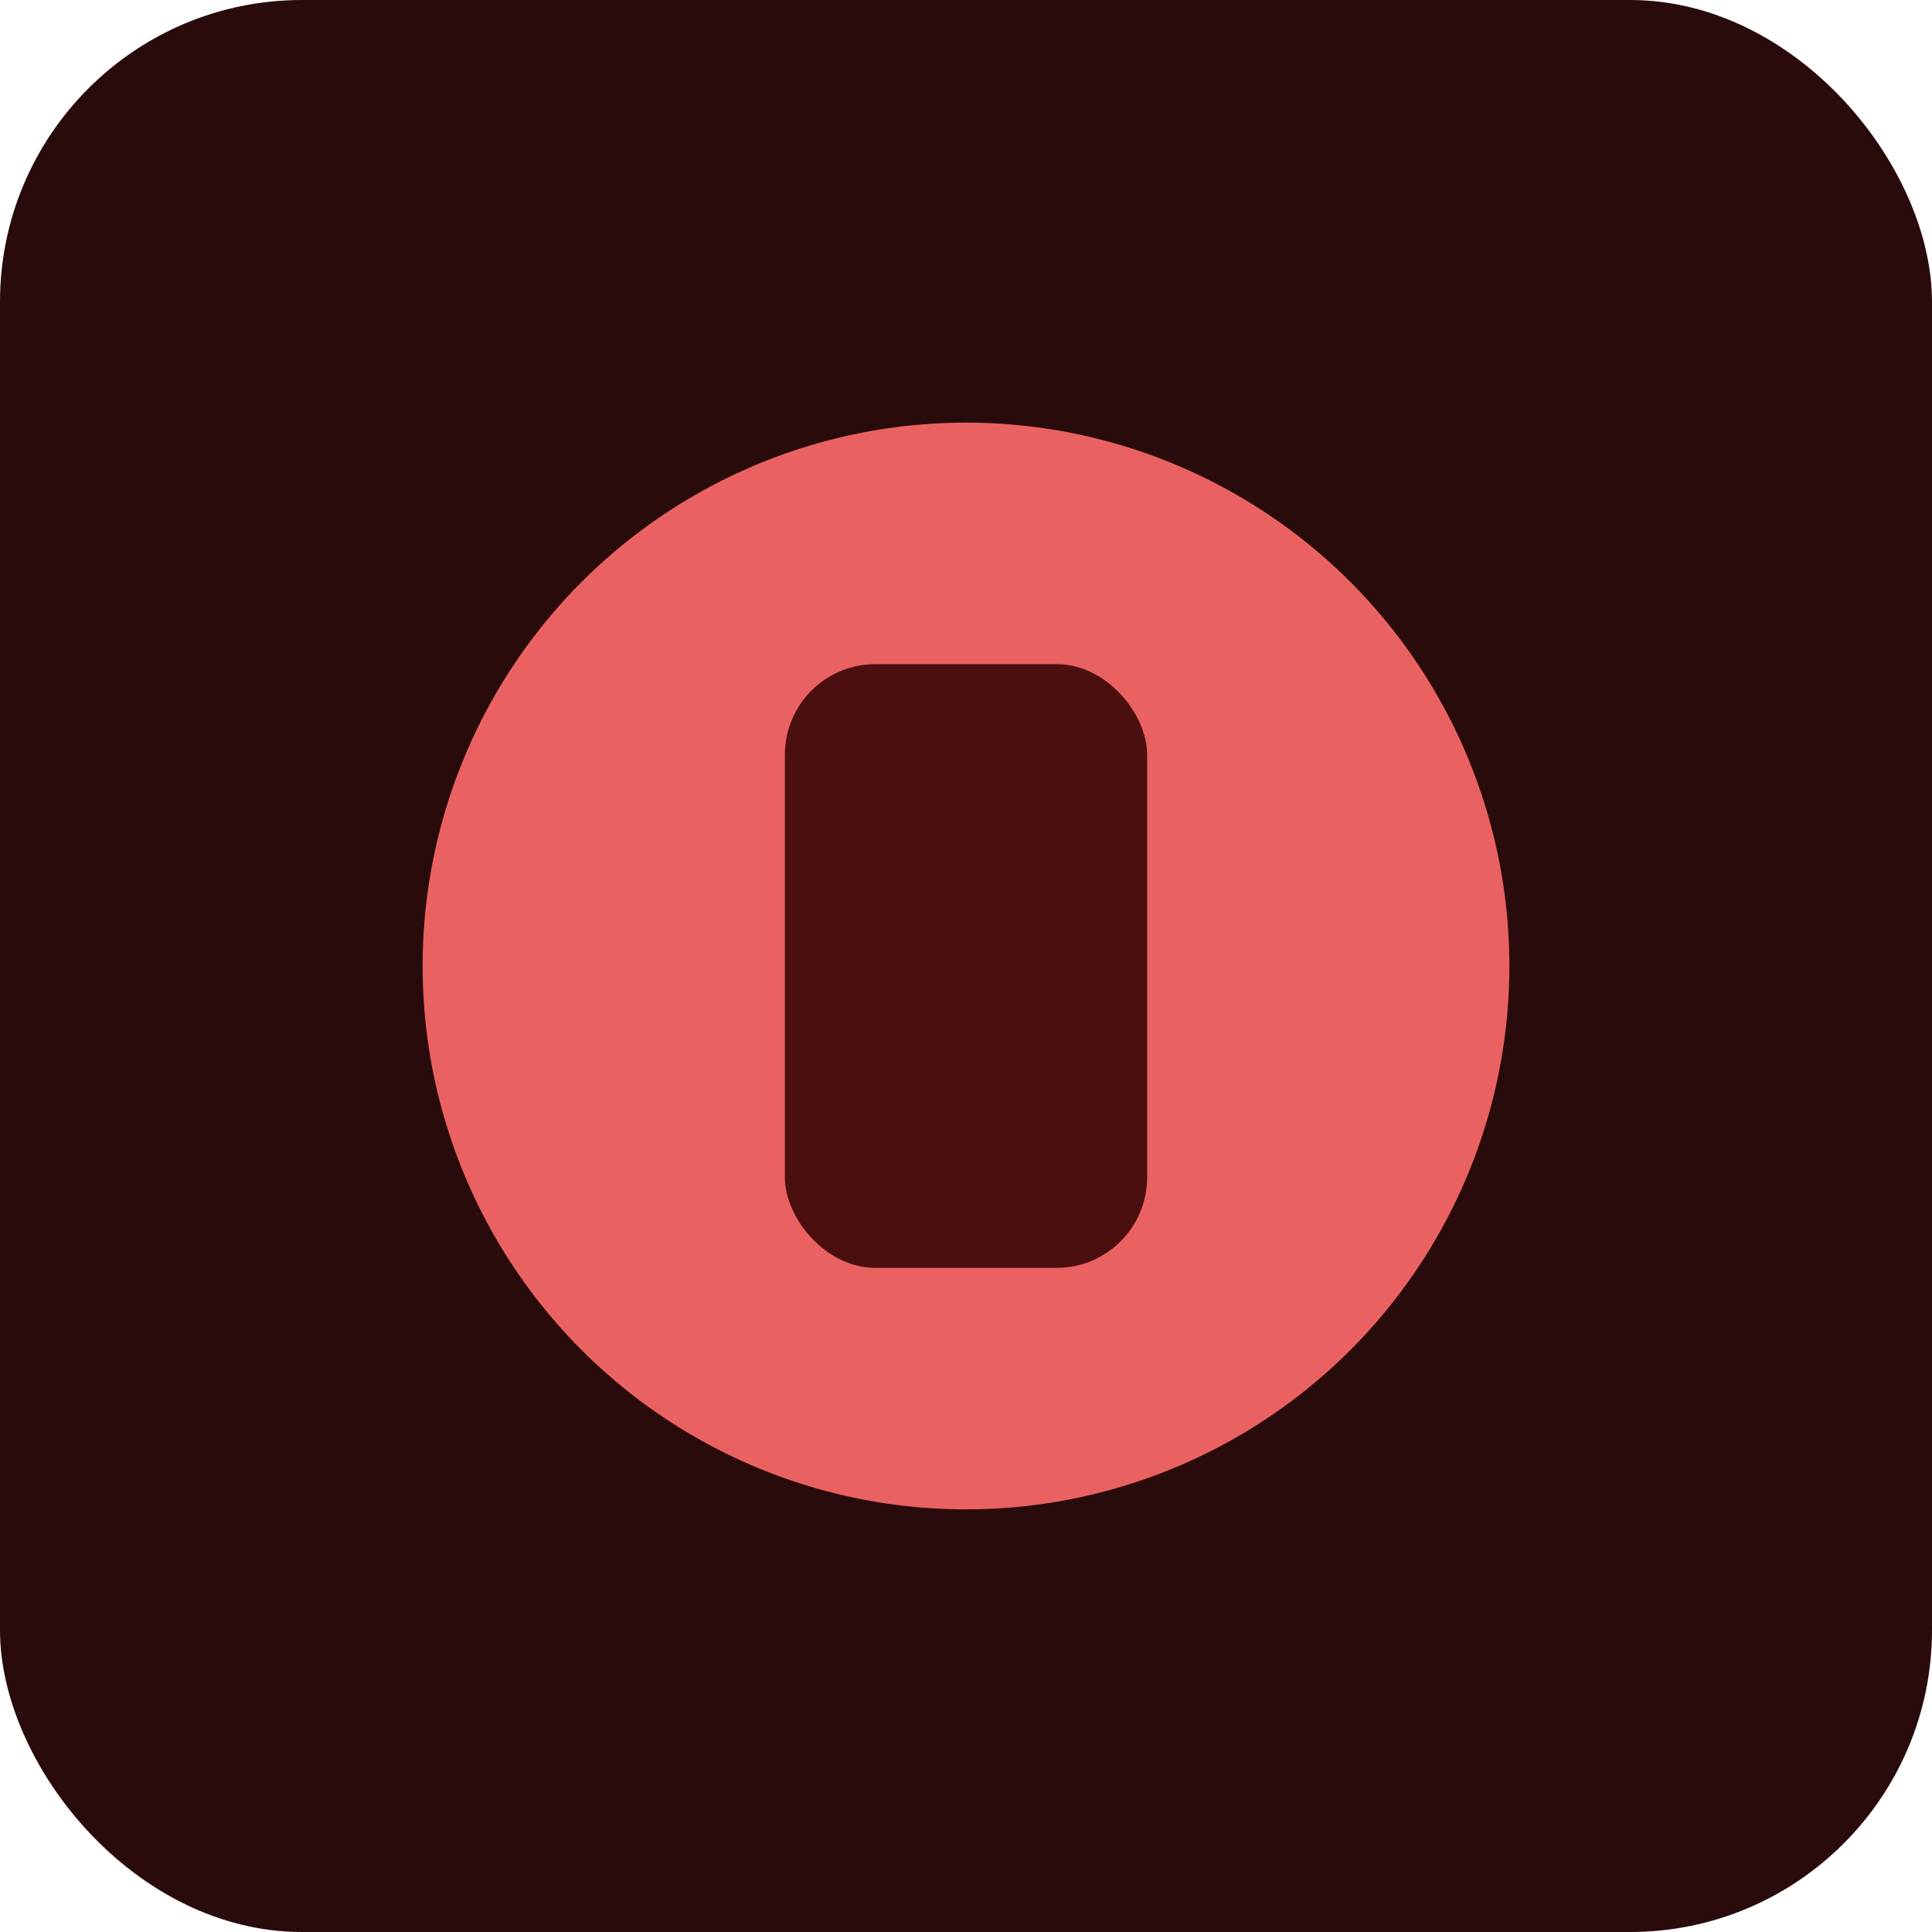 <?xml version="1.0" encoding="UTF-8"?>
<svg xmlns="http://www.w3.org/2000/svg" viewBox="0 0 64 64">
  <rect width="64" height="64" rx="10" fill="#2a0b0b"/>
  <circle cx="32" cy="32" r="18" fill="#ff6b6b" opacity="0.9"/>
  <rect x="26" y="22" width="12" height="20" rx="3" fill="#4b0f0f"/>
</svg>
